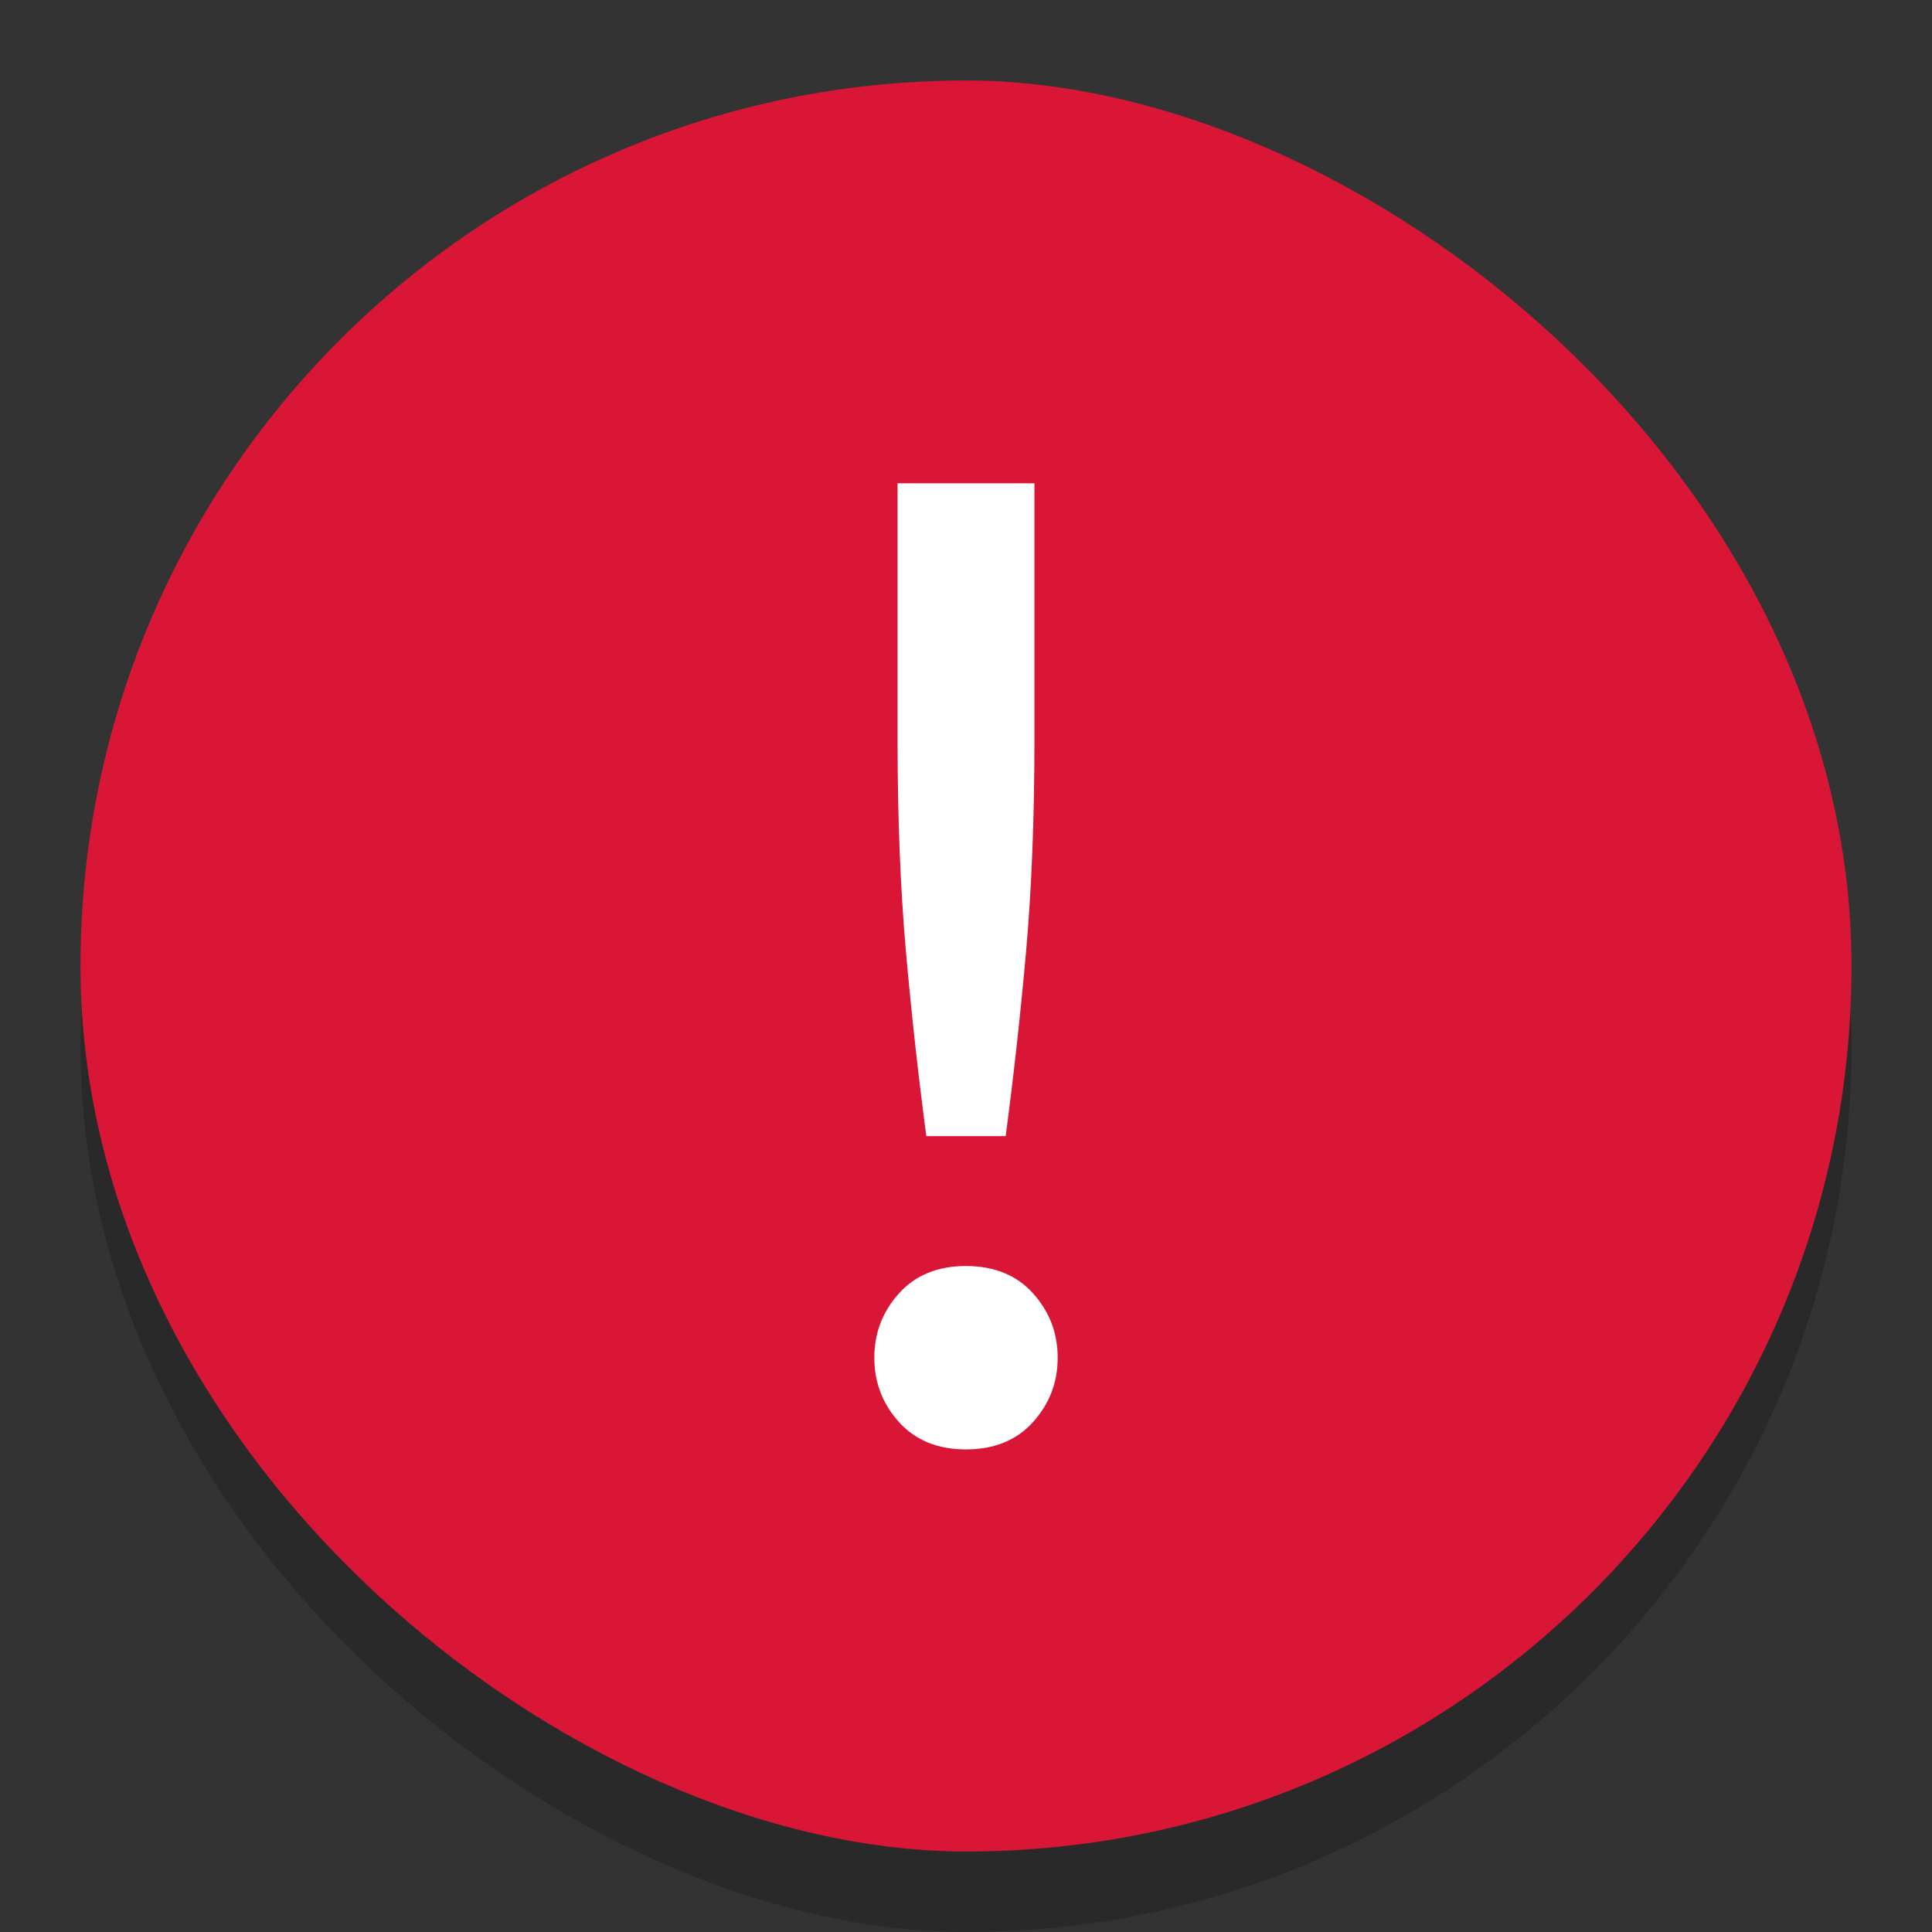 <svg width="24" height="24" version="1.1" xmlns="http://www.w3.org/2000/svg">
 <rect width="100%" height="100%" fill="#333333" stroke="none"/>
 <rect transform="matrix(0,-1,-1,0,0,0)" x="-24" y="-23" width="22" height="22" rx="11" ry="11" enable-background="new" opacity=".2"/>
 <rect transform="matrix(0,-1,-1,0,0,0)" x="-23" y="-23" width="22" height="22" rx="11" ry="11" enable-background="new" fill="#da1636"/>
 <g transform="translate(-320 -188)" enable-background="new" fill="#fff" aria-label="!">
  <path d="m332.85 197.2q0 1.428-0.102 2.601-0.102 1.156-0.255 2.312h-0.986q-0.153-1.156-0.255-2.312-0.102-1.173-0.102-2.601v-3.196h1.7zm0.289 7.666q0 0.459-0.306 0.799-0.306 0.34-0.833 0.34t-0.833-0.34q-0.306-0.34-0.306-0.799t0.306-0.799q0.306-0.34 0.833-0.34t0.833 0.34q0.306 0.34 0.306 0.799z" fill="#fff" stroke-width=".425px"/>
 </g>
</svg>
